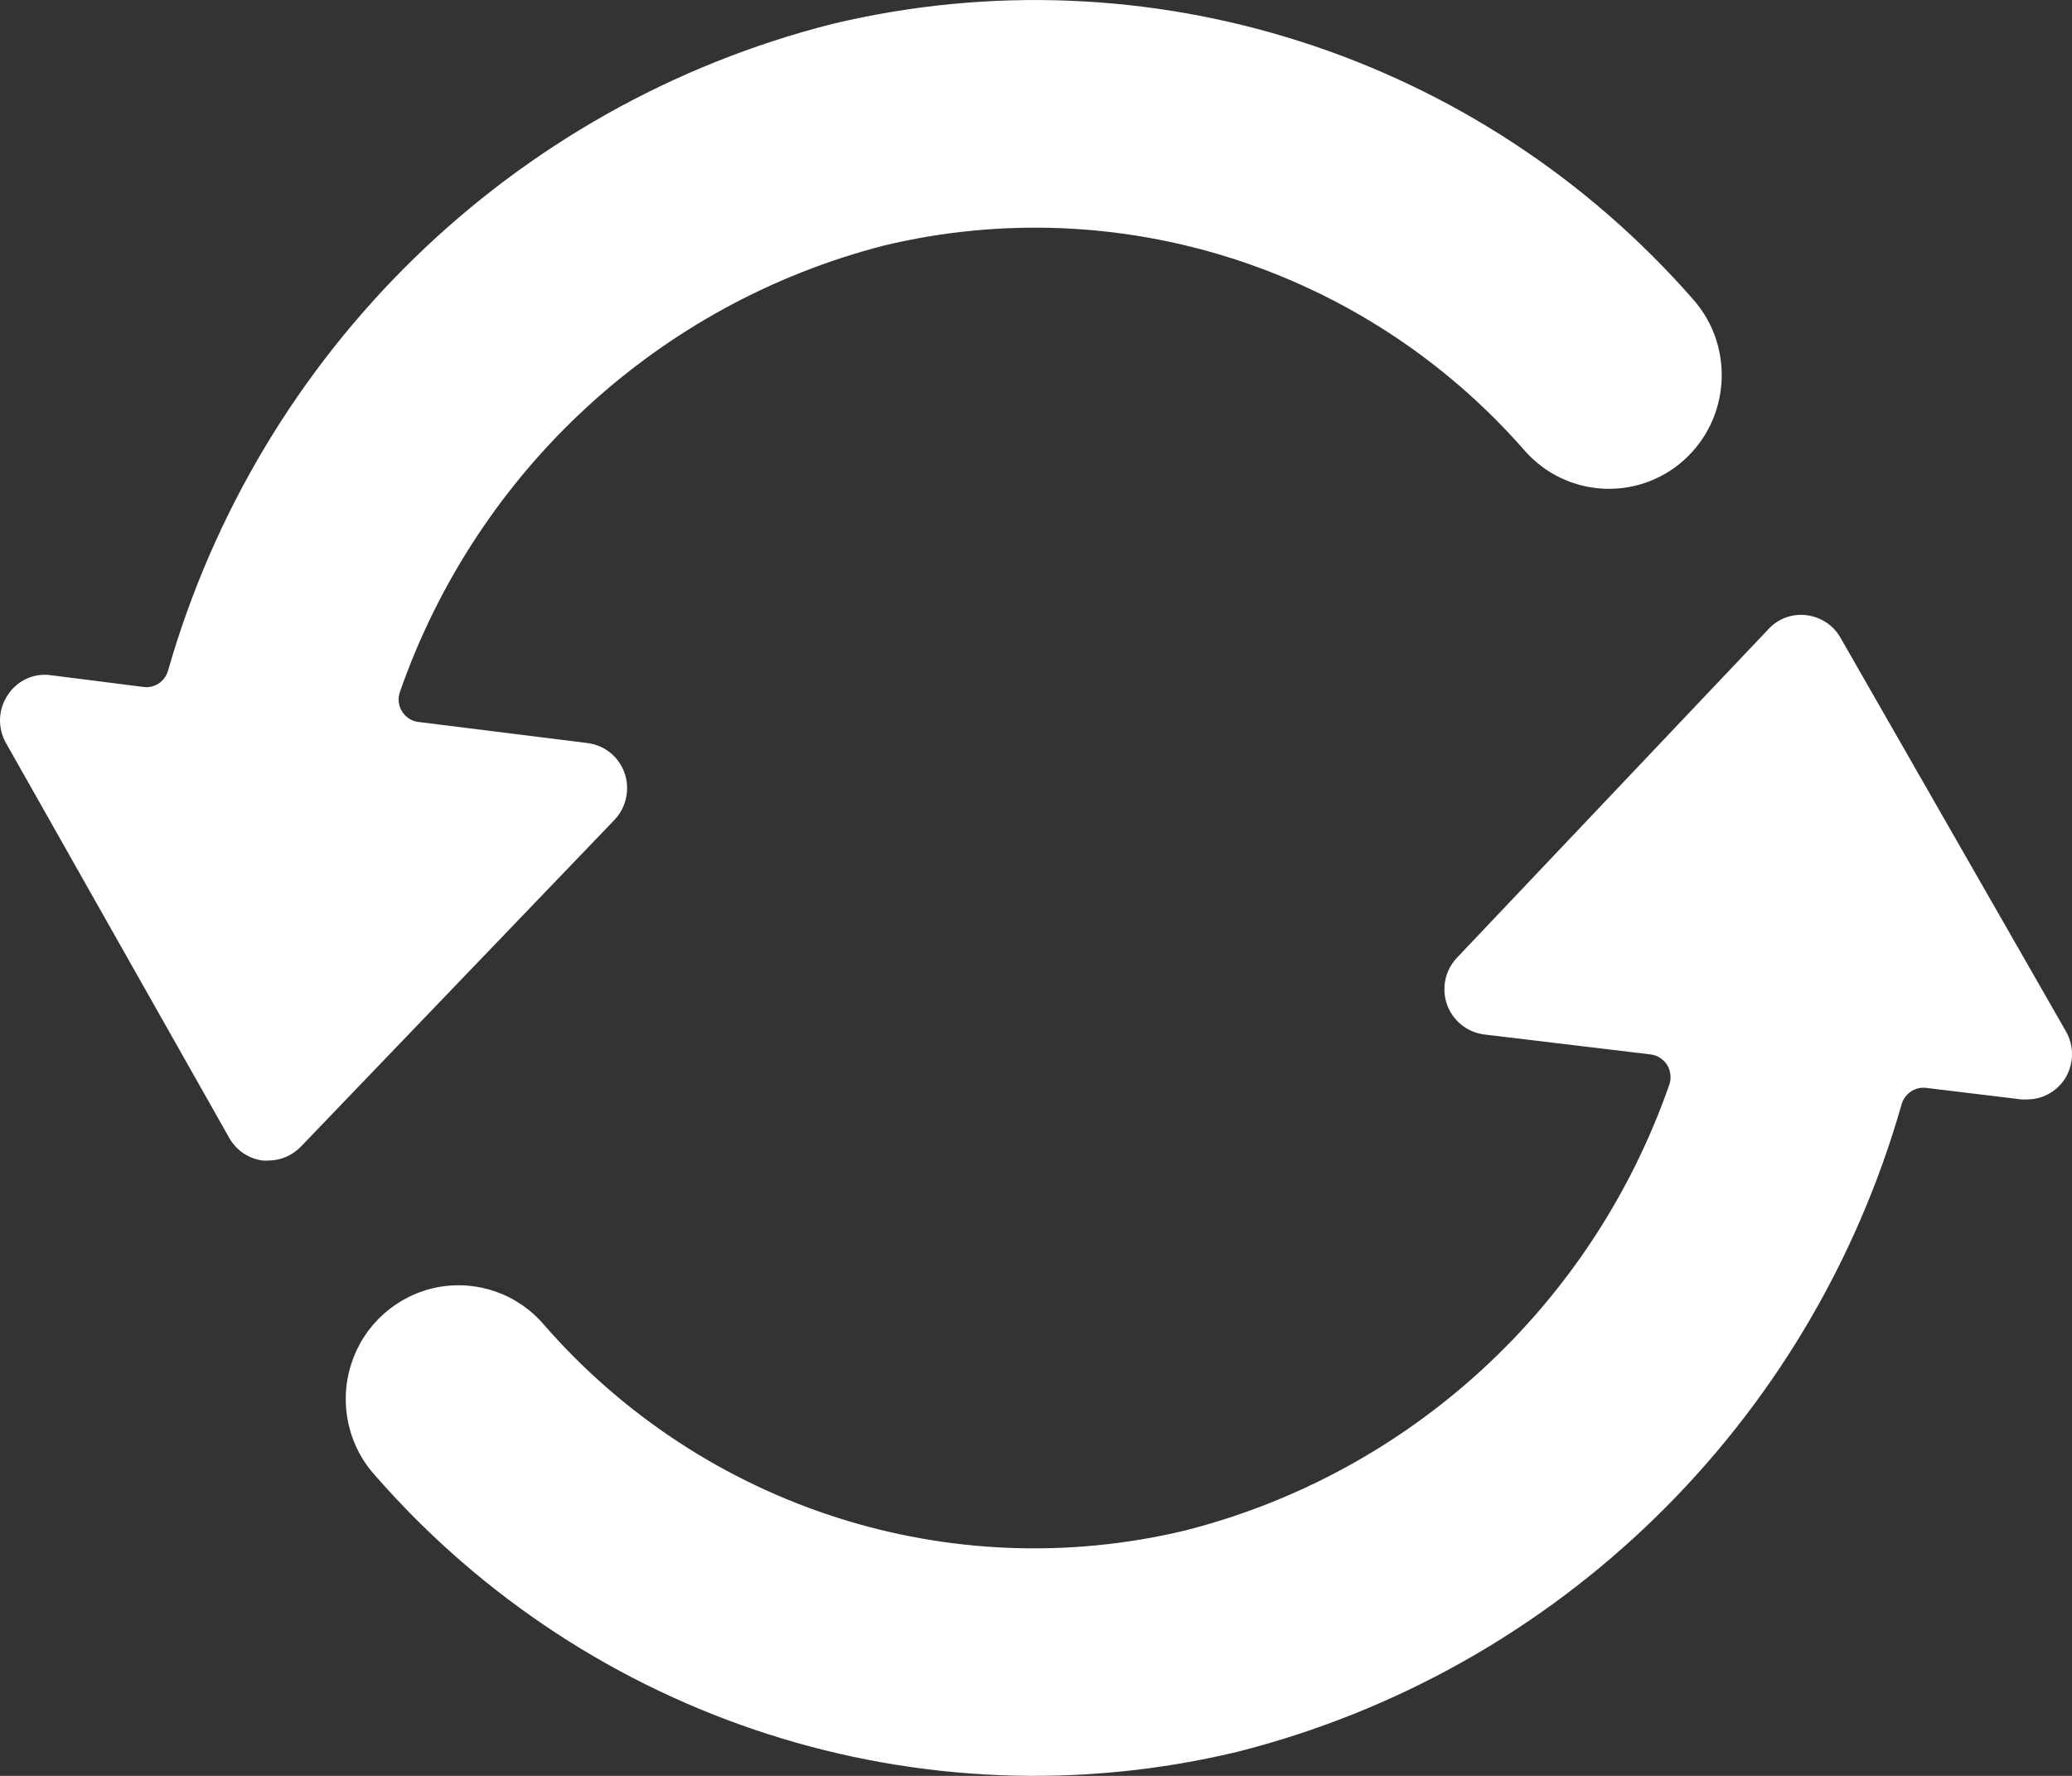 <svg width="14" height="12" viewBox="0 0 14 12" fill="none" xmlns="http://www.w3.org/2000/svg">
<rect x="0" y="0" width="14" height="12" fill="#333333" stroke="none"/>
<path fill-rule="evenodd" clip-rule="evenodd" d="M10.301 3.044C9.223 1.812 7.559 1.279 5.974 1.659C4.453 2.049 3.225 3.18 2.703 4.673C2.687 4.717 2.691 4.765 2.715 4.805C2.739 4.845 2.779 4.872 2.824 4.878L3.969 5.021C4.084 5.035 4.181 5.113 4.22 5.223C4.258 5.333 4.232 5.456 4.152 5.54L2.033 7.748C1.975 7.808 1.896 7.842 1.814 7.842C1.801 7.843 1.789 7.843 1.776 7.842C1.681 7.83 1.597 7.774 1.549 7.689L0.04 5.02C-0.017 4.919 -0.013 4.794 0.052 4.697C0.114 4.6 0.227 4.547 0.34 4.562L0.97 4.642C1.044 4.652 1.114 4.605 1.135 4.533C1.753 2.374 3.463 0.709 5.623 0.162C7.755 -0.348 9.992 0.368 11.442 2.025C11.721 2.343 11.691 2.829 11.377 3.11C11.062 3.391 10.58 3.362 10.301 3.044ZM13.959 6.969C14.017 7.07 14.013 7.195 13.95 7.293C13.893 7.378 13.797 7.43 13.695 7.429C13.683 7.43 13.671 7.43 13.658 7.429L13.014 7.351C12.94 7.342 12.87 7.389 12.849 7.461C12.233 9.624 10.522 11.291 8.358 11.838C6.227 12.348 3.989 11.632 2.539 9.975C2.351 9.771 2.288 9.48 2.374 9.215C2.459 8.95 2.681 8.753 2.952 8.699C3.223 8.646 3.502 8.744 3.68 8.957C4.758 10.189 6.422 10.722 8.007 10.342C9.529 9.955 10.757 8.824 11.279 7.33C11.294 7.286 11.289 7.237 11.265 7.197C11.24 7.157 11.199 7.131 11.153 7.125L10.027 6.99C9.913 6.975 9.816 6.897 9.777 6.788C9.739 6.678 9.764 6.556 9.844 6.472L11.95 4.25C12.016 4.179 12.111 4.145 12.207 4.157C12.302 4.169 12.387 4.224 12.435 4.308L13.959 6.969Z" fill="white"/>
</svg>
